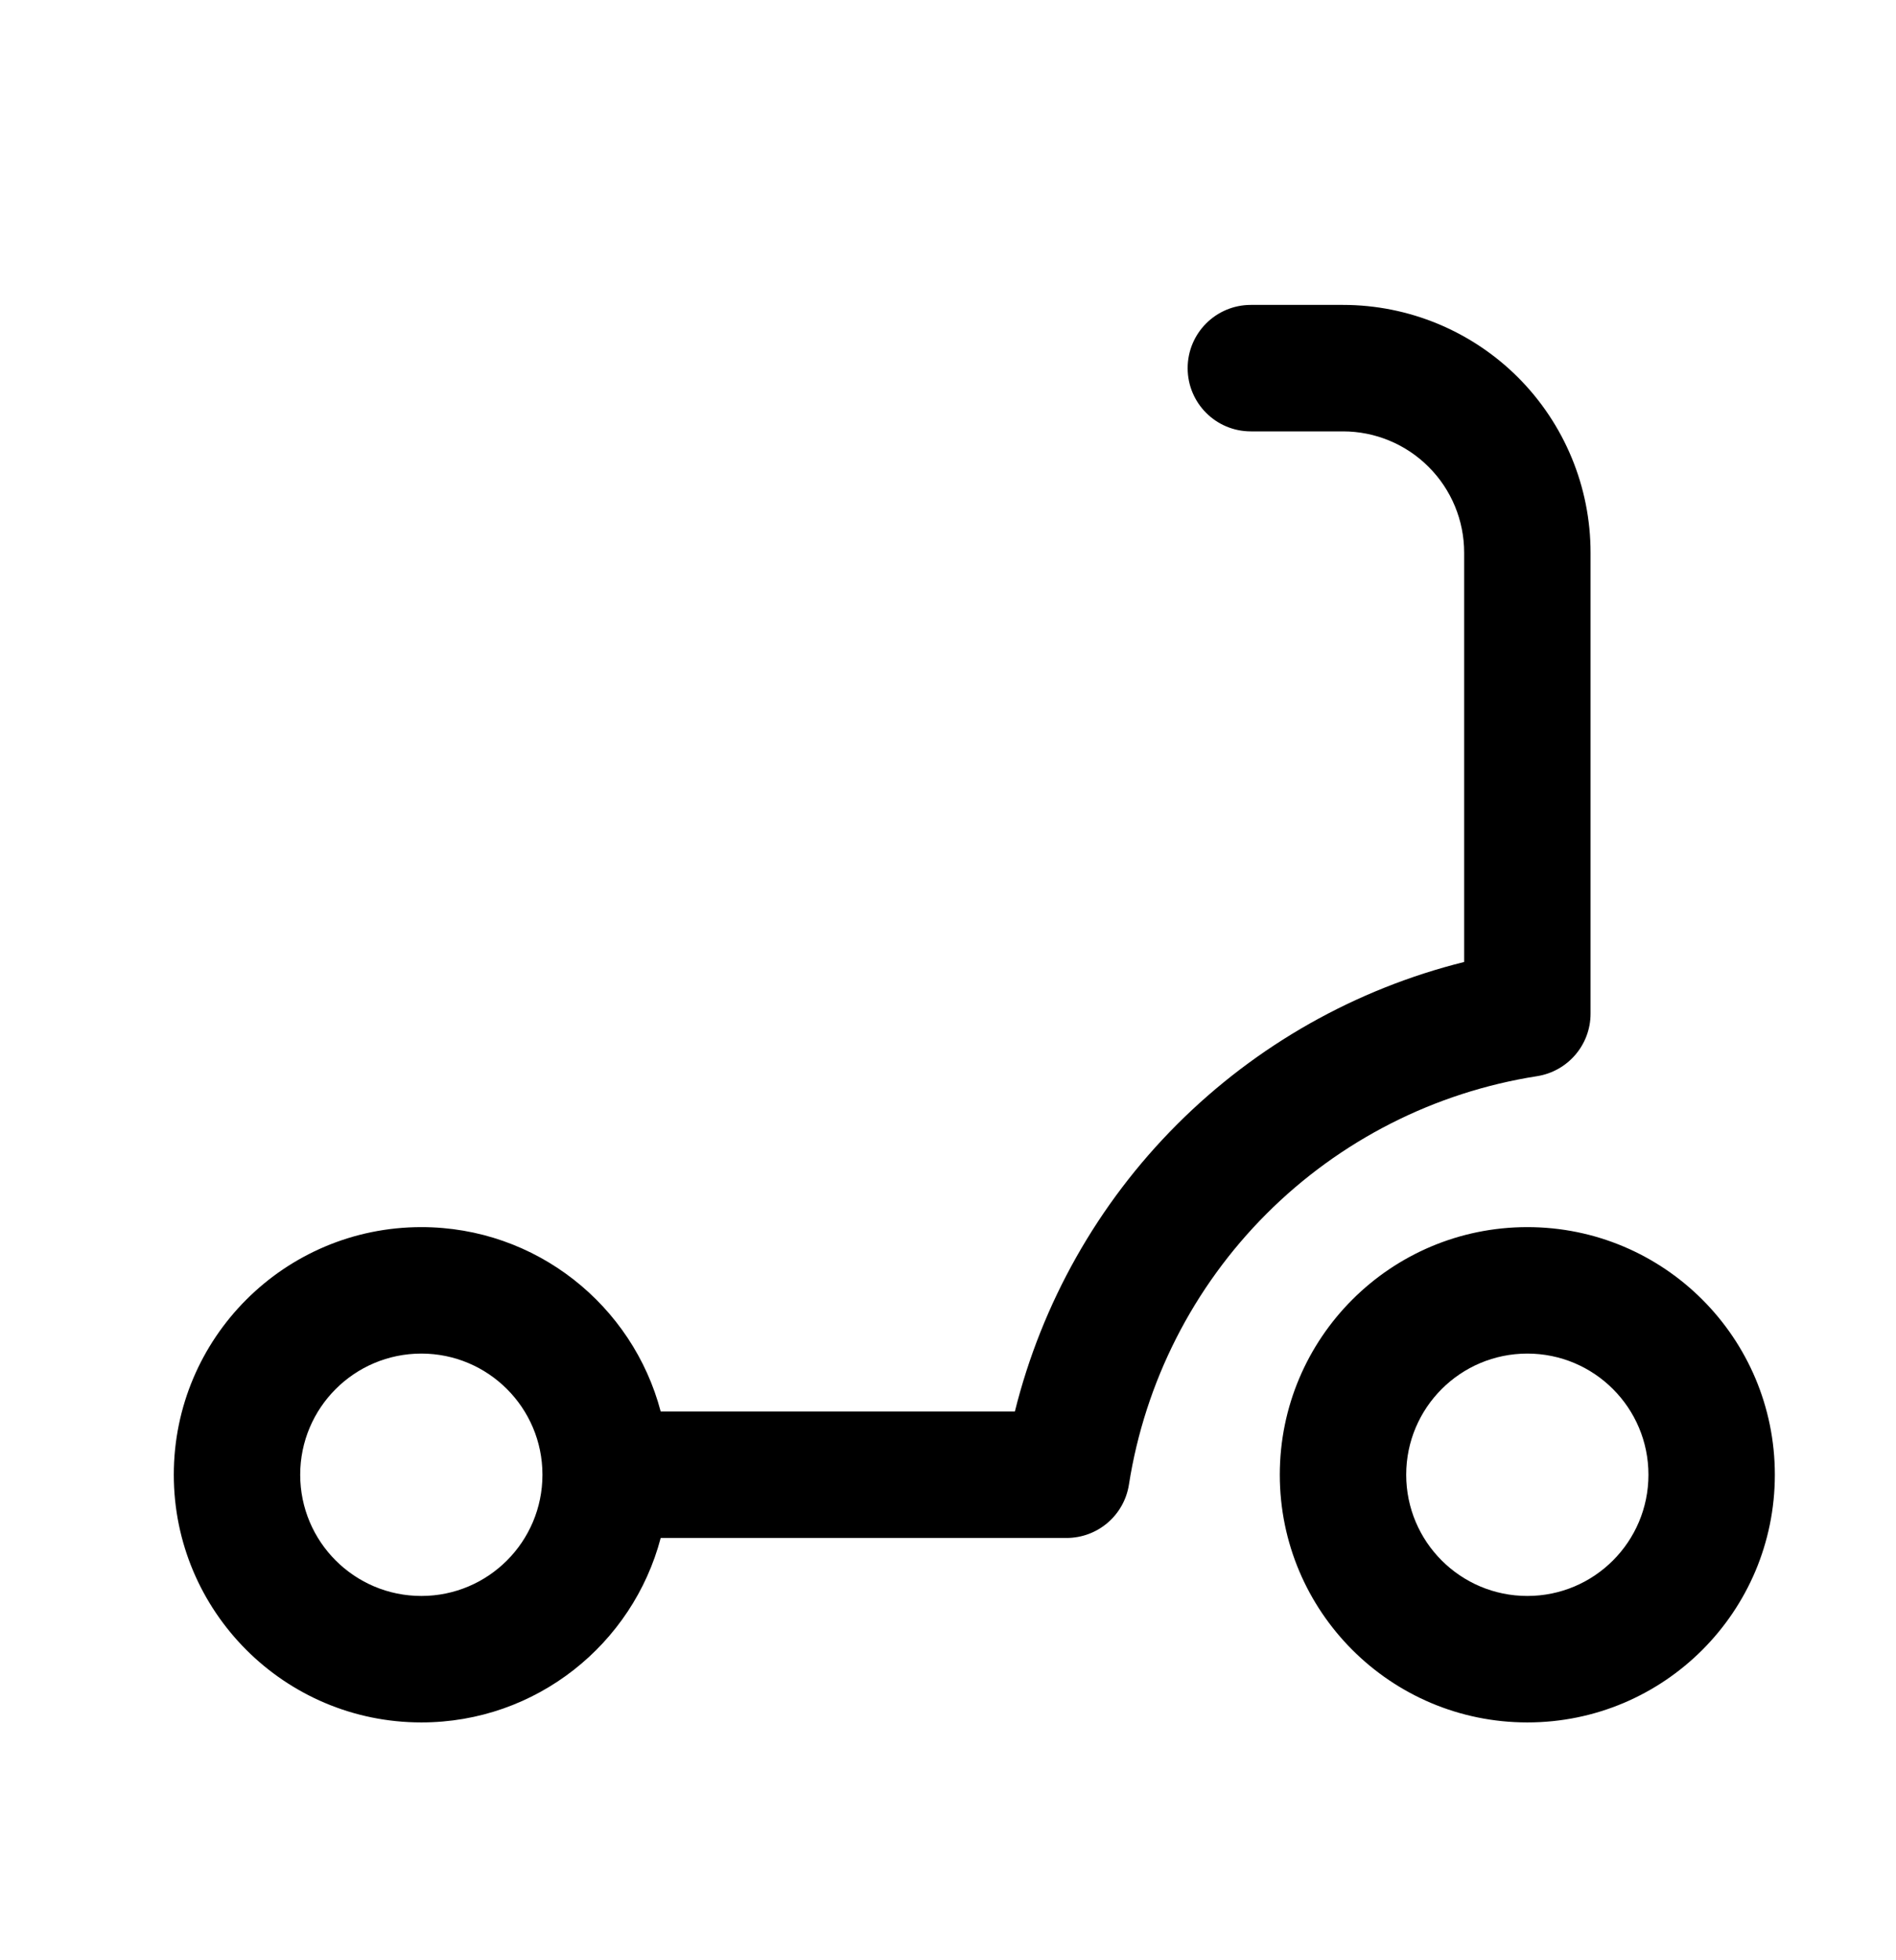 <svg width="30" height="31" viewBox="0 0 30 31" fill="none" xmlns="http://www.w3.org/2000/svg">
<path fill-rule="evenodd" clip-rule="evenodd" d="M19.792 4.822C19.239 4.822 18.792 5.27 18.792 5.822C18.792 6.375 19.239 6.822 19.792 6.822H21.25C21.758 6.822 22.246 7.024 22.605 7.384C22.965 7.743 23.167 8.231 23.167 8.739V15.213C21.453 15.64 19.882 16.525 18.625 17.781C17.369 19.037 16.484 20.609 16.058 22.322H10.454C10.012 20.644 8.484 19.406 6.667 19.406C4.504 19.406 2.75 21.159 2.75 23.322C2.75 25.485 4.504 27.239 6.667 27.239C8.484 27.239 10.012 26.001 10.454 24.322H16.875C17.368 24.322 17.787 23.964 17.863 23.477C18.117 21.855 18.879 20.356 20.04 19.195C21.2 18.035 22.7 17.272 24.321 17.019C24.808 16.942 25.167 16.523 25.167 16.031V8.739C25.167 7.7 24.754 6.704 24.02 5.969C23.285 5.235 22.289 4.822 21.25 4.822H19.792ZM6.667 21.406C5.608 21.406 4.75 22.264 4.75 23.322C4.75 24.381 5.608 25.239 6.667 25.239C7.725 25.239 8.583 24.381 8.583 23.322C8.583 22.264 7.725 21.406 6.667 21.406ZM24.167 21.406C23.108 21.406 22.25 22.264 22.25 23.322C22.25 24.381 23.108 25.239 24.167 25.239C25.225 25.239 26.083 24.381 26.083 23.322C26.083 22.264 25.225 21.406 24.167 21.406ZM20.25 23.322C20.25 21.159 22.004 19.406 24.167 19.406C26.33 19.406 28.083 21.159 28.083 23.322C28.083 25.485 26.33 27.239 24.167 27.239C22.004 27.239 20.25 25.485 20.25 23.322Z" fill="black"/>
</svg>
